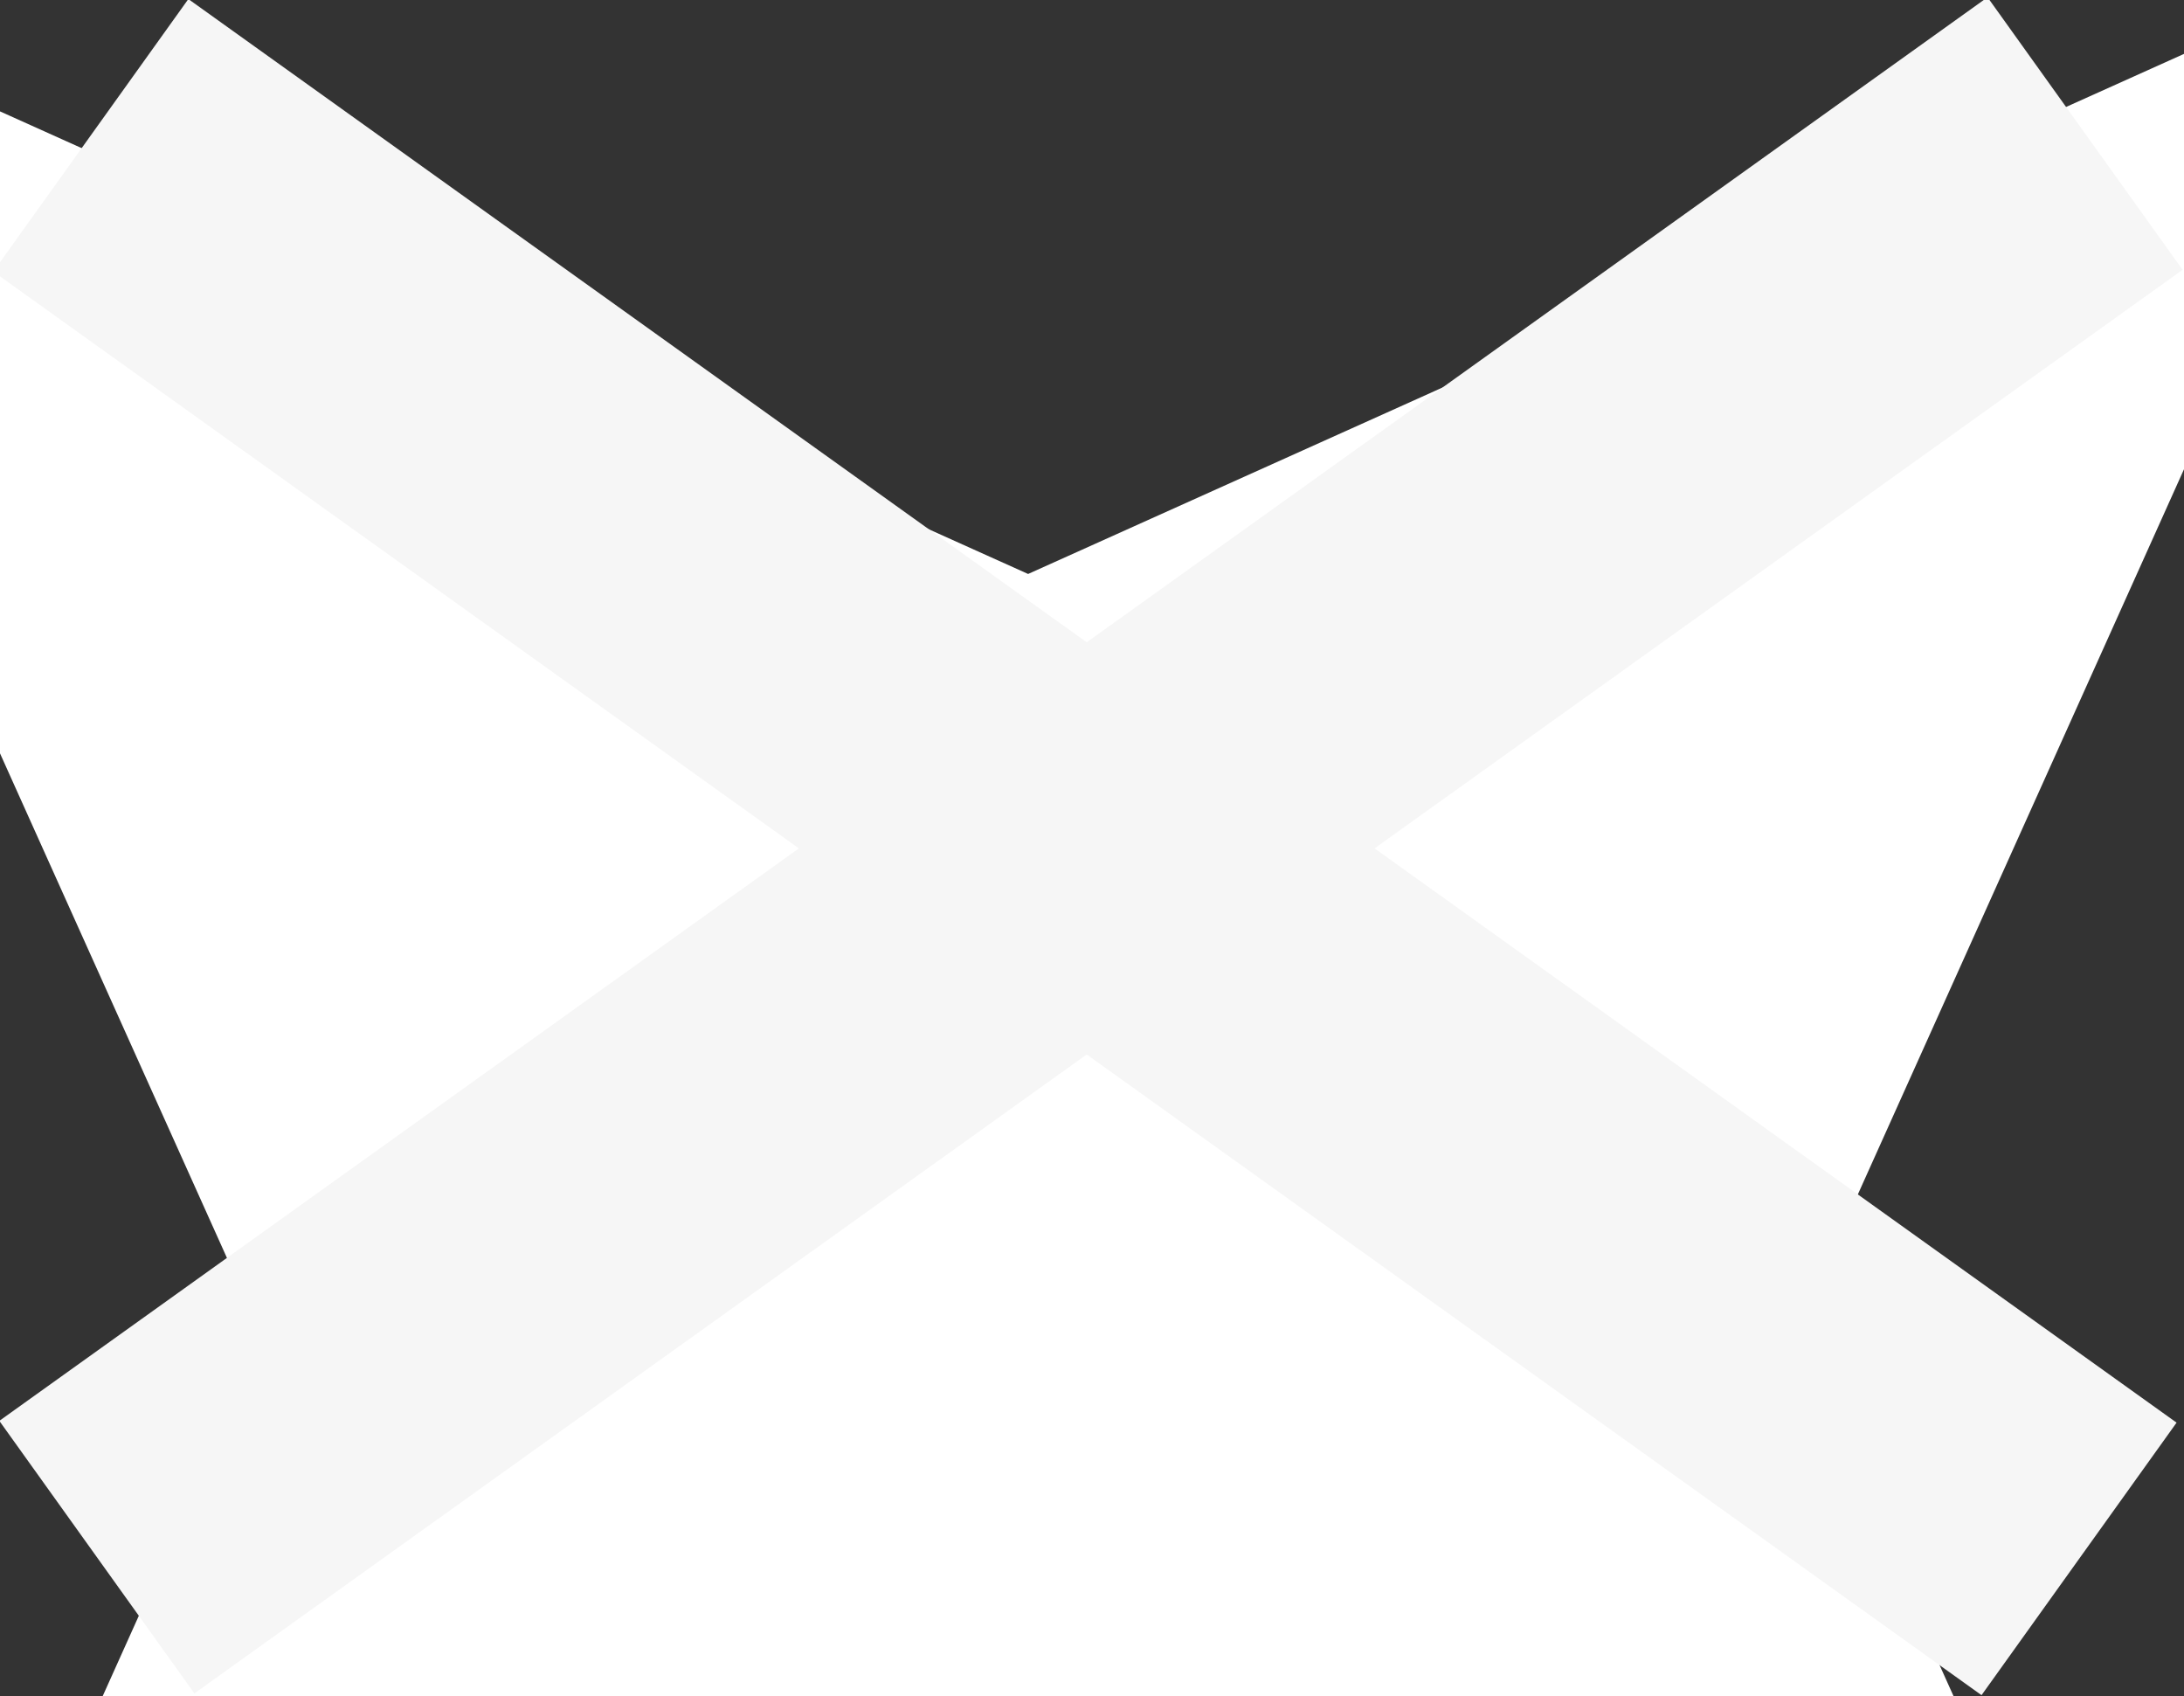 <?xml version="1.0" encoding="UTF-8" standalone="no"?>
<!-- Created with Inkscape (http://www.inkscape.org/) -->

<svg
   xmlns:dc="http://purl.org/dc/elements/1.1/"
   xmlns:cc="http://creativecommons.org/ns#"
   xmlns:rdf="http://www.w3.org/1999/02/22-rdf-syntax-ns#"
   xmlns:svg="http://www.w3.org/2000/svg"
   xmlns="http://www.w3.org/2000/svg"
   xmlns:sodipodi="http://sodipodi.sourceforge.net/DTD/sodipodi-0.dtd"
   xmlns:inkscape="http://www.inkscape.org/namespaces/inkscape"
   width="18.338mm"
   height="14.241mm"
   viewBox="0 0 64.977 50.46"
   id="svg2"
   version="1.1"
   inkscape:version="0.91 r"
   sodipodi:docname="croix.svg">
  <rect x="0" y="0" width="64.977" height="50.46" fill="#333333" stroke="none"/>
  <defs
     id="defs4" />
  <sodipodi:namedview
     id="base"
     pagecolor="#ffffff"
     bordercolor="#666666"
     borderopacity="1.0"
     inkscape:pageopacity="0.0"
     inkscape:pageshadow="2"
     inkscape:zoom="5.6"
     inkscape:cx="7.5305001"
     inkscape:cy="20.000363"
     inkscape:document-units="px"
     inkscape:current-layer="layer1"
     showgrid="false"
     fit-margin-top="0"
     fit-margin-left="0"
     fit-margin-right="0"
     fit-margin-bottom="0"
     inkscape:window-width="1920"
     inkscape:window-height="1028"
     inkscape:window-x="0"
     inkscape:window-y="0"
     inkscape:window-maximized="1" />
  <g
     inkscape:label="Calque 1"
     inkscape:groupmode="layer"
     id="layer1"
     transform="translate(-136.082,-539.242)">
    <path
       sodipodi:type="star"
       style="fill:#ffffff;fill-opacity:1;stroke:none;stroke-width:0;stroke-miterlimit:4;stroke-dasharray:none;stroke-opacity:1"
       id="path3338"
       sodipodi:sides="4"
       sodipodi:cx="166.74907"
       sodipodi:cy="579.11133"
       sodipodi:r1="22.755741"
       sodipodi:r2="58.496216"
       sodipodi:arg1="-0.78539816"
       sodipodi:arg2="3.3974483e-09"
       inkscape:flatsided="false"
       inkscape:rounded="0"
       inkscape:randomized="0"
       d="m 182.84,563.021 42.405,16.091 -42.405,16.091 -16.091,42.405 -16.091,-42.405 -42.405,-16.091 42.405,-16.091 16.091,-42.405 z"
       transform="matrix(0.707,-0.707,0.707,0.707,-360.654,287.527)" />
    <rect
       style="fill:#f6f6f6;fill-opacity:1;stroke:none;stroke-width:2;stroke-miterlimit:4;stroke-dasharray:none;stroke-opacity:1"
       id="rect5340"
       width="72.758"
       height="9.971"
       x="429.145"
       y="356.029"
       transform="matrix(0.813,0.582,-0.582,0.813,0,0)" />
    <rect
       transform="matrix(0.813,-0.582,0.582,0.813,0,0)"
       y="552.122"
       x="-227.888"
       height="9.971"
       width="72.758"
       id="rect5375"
       style="fill:#f6f6f6;fill-opacity:1;stroke:none;stroke-width:2;stroke-miterlimit:4;stroke-dasharray:none;stroke-opacity:1" />
  </g>
</svg>

